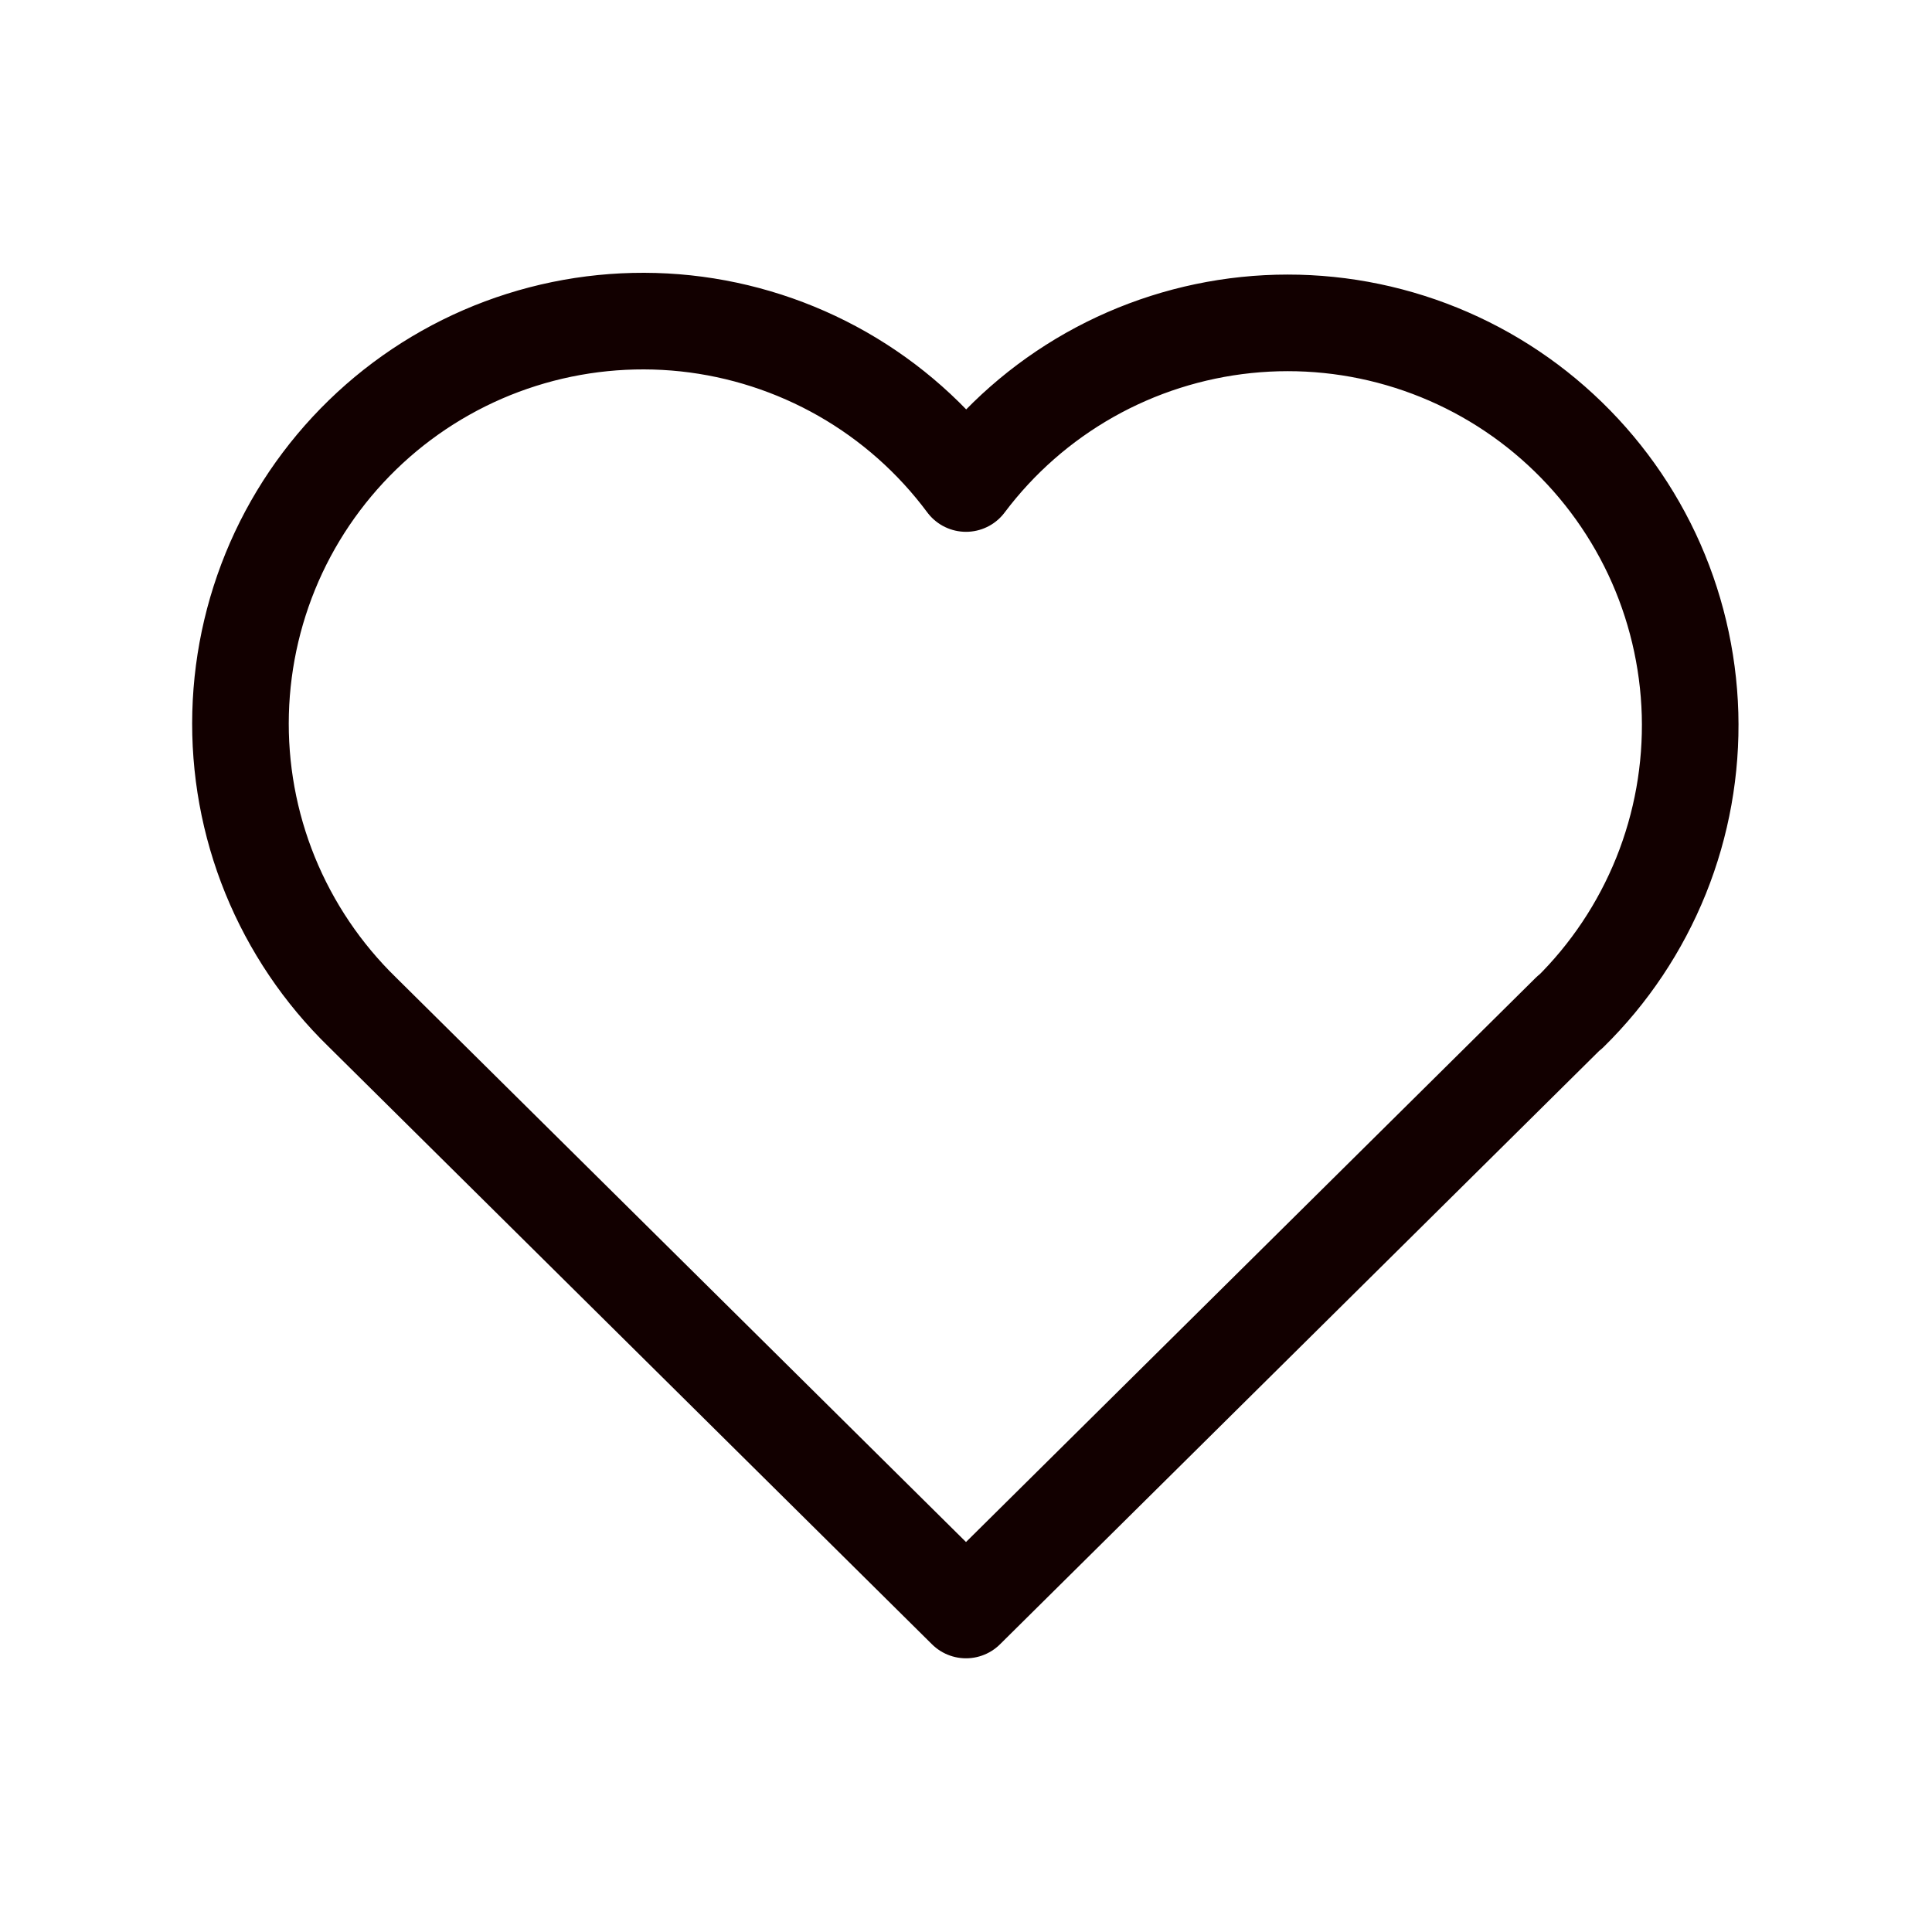 <svg width="30" height="30" viewBox="0 0 30 30" fill="none" stroke="#120000" xmlns="http://www.w3.org/2000/svg">
<path d="M24.375 15.715L15 25L5.625 15.715C5.007 15.113 4.52 14.39 4.194 13.591C3.869 12.792 3.713 11.934 3.736 11.071C3.759 10.209 3.96 9.36 4.326 8.579C4.693 7.798 5.218 7.102 5.867 6.533C6.516 5.965 7.276 5.537 8.099 5.277C8.921 5.017 9.789 4.93 10.647 5.021C11.505 5.113 12.334 5.381 13.084 5.809C13.833 6.237 14.485 6.815 15 7.508C15.517 6.82 16.17 6.247 16.919 5.823C17.668 5.4 18.496 5.136 19.351 5.047C20.207 4.958 21.071 5.047 21.891 5.308C22.711 5.569 23.468 5.996 24.114 6.563C24.761 7.13 25.284 7.824 25.651 8.602C26.017 9.381 26.218 10.226 26.243 11.086C26.267 11.946 26.114 12.801 25.793 13.599C25.471 14.397 24.989 15.12 24.375 15.723"  stroke-width="1.5" stroke-linecap="round" stroke-linejoin="round"/>
</svg>
